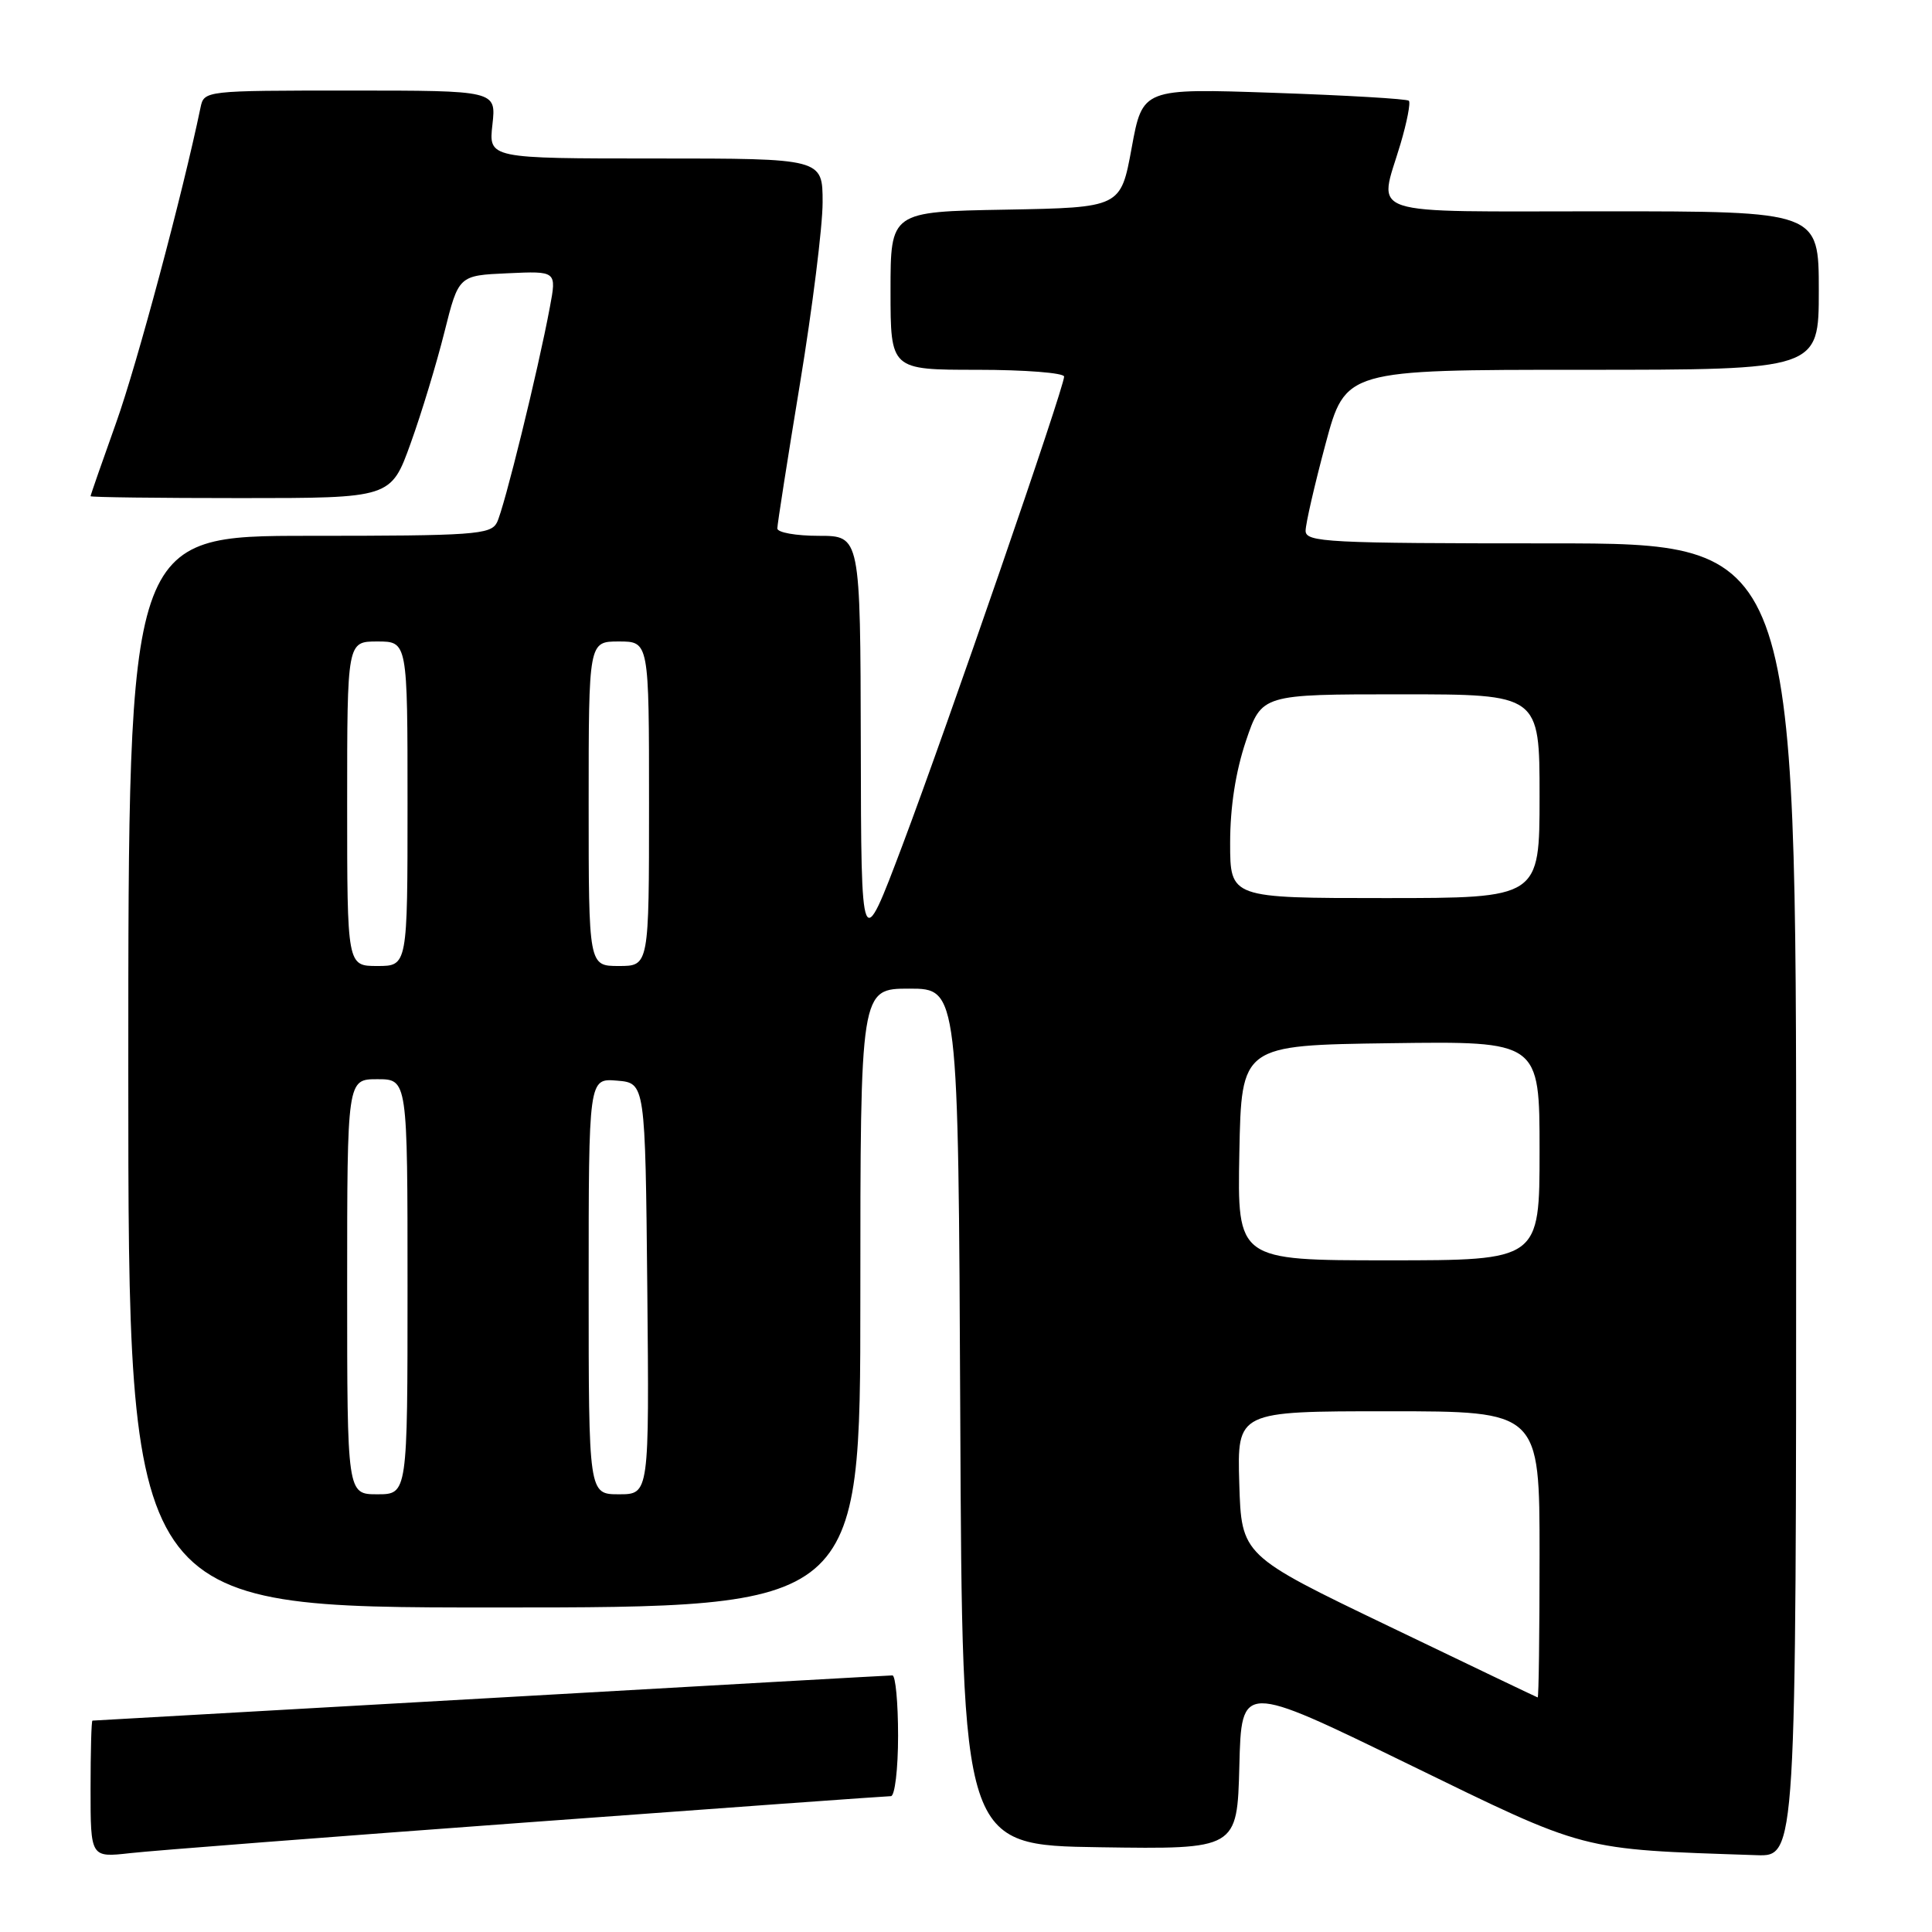 <?xml version="1.0" encoding="UTF-8" standalone="no"?>
<!DOCTYPE svg PUBLIC "-//W3C//DTD SVG 1.1//EN" "http://www.w3.org/Graphics/SVG/1.1/DTD/svg11.dtd" >
<svg xmlns="http://www.w3.org/2000/svg" xmlns:xlink="http://www.w3.org/1999/xlink" version="1.1" viewBox="0 0 256 256">
 <g >
 <path fill="currentColor"
d=" M 69.80 241.48 C 95.81 239.56 117.52 238.00 118.05 238.00 C 118.57 238.00 119.00 234.40 119.00 230.00 C 119.00 225.60 118.66 222.00 118.25 222.00 C 117.84 222.00 93.88 223.35 65.00 225.00 C 36.12 226.64 12.39 227.99 12.25 227.99 C 12.11 228.00 12.00 232.08 12.00 237.07 C 12.00 246.14 12.00 246.14 17.25 245.55 C 20.14 245.22 43.78 243.39 69.80 241.48 Z  M 238.00 159.00 C 238.00 72.00 238.00 72.00 205.50 72.00 C 175.83 72.00 173.00 71.85 173.00 70.33 C 173.00 69.42 174.19 64.24 175.64 58.83 C 178.28 49.00 178.28 49.00 209.64 49.00 C 241.00 49.00 241.00 49.00 241.00 38.50 C 241.00 28.00 241.00 28.00 212.50 28.00 C 180.13 28.00 182.67 28.84 185.57 19.08 C 186.43 16.18 186.93 13.60 186.68 13.35 C 186.44 13.10 178.40 12.63 168.82 12.30 C 151.40 11.70 151.40 11.70 149.95 19.60 C 148.50 27.50 148.50 27.50 133.25 27.78 C 118.00 28.05 118.00 28.05 118.00 38.53 C 118.00 49.00 118.00 49.00 129.50 49.00 C 135.82 49.00 141.00 49.41 141.00 49.90 C 141.00 51.36 125.52 96.24 119.58 112.00 C 114.11 126.50 114.11 126.50 114.06 98.75 C 114.00 71.00 114.00 71.00 108.50 71.00 C 105.47 71.00 103.00 70.56 103.00 70.02 C 103.00 69.49 104.35 60.85 106.00 50.84 C 107.65 40.82 109.00 30.01 109.00 26.81 C 109.00 21.00 109.00 21.00 86.87 21.00 C 64.74 21.00 64.74 21.00 65.25 16.50 C 65.75 12.00 65.75 12.00 46.40 12.00 C 27.13 12.00 27.04 12.01 26.57 14.25 C 24.21 25.64 18.15 48.29 15.40 55.98 C 13.53 61.21 12.00 65.61 12.00 65.75 C 12.00 65.89 20.95 66.00 31.90 66.00 C 51.80 66.00 51.80 66.00 54.41 58.75 C 55.85 54.76 57.86 48.12 58.89 44.00 C 60.77 36.50 60.77 36.50 67.26 36.21 C 73.76 35.91 73.76 35.91 72.86 40.70 C 71.30 49.09 66.78 67.44 65.84 69.25 C 65.01 70.84 62.78 71.00 40.96 71.00 C 17.00 71.00 17.00 71.00 17.00 142.00 C 17.00 213.00 17.00 213.00 65.50 213.00 C 114.00 213.00 114.00 213.00 114.00 172.00 C 114.00 131.00 114.00 131.00 120.49 131.00 C 126.98 131.00 126.98 131.00 127.24 187.75 C 127.50 244.50 127.50 244.50 145.72 244.77 C 163.93 245.04 163.93 245.04 164.22 234.01 C 164.50 222.98 164.50 222.98 186.50 233.70 C 210.51 245.40 209.06 245.02 232.75 245.82 C 238.00 246.00 238.00 246.00 238.00 159.00 Z  M 184.00 215.47 C 164.50 206.10 164.50 206.10 164.21 196.55 C 163.93 187.00 163.93 187.00 183.96 187.00 C 204.00 187.00 204.00 187.00 204.00 206.00 C 204.00 216.45 203.89 224.96 203.75 224.92 C 203.61 224.88 194.72 220.63 184.00 215.47 Z  M 46.00 170.50 C 46.00 143.00 46.00 143.00 50.00 143.00 C 54.00 143.00 54.00 143.00 54.00 170.50 C 54.00 198.00 54.00 198.00 50.00 198.00 C 46.00 198.00 46.00 198.00 46.00 170.50 Z  M 78.00 170.44 C 78.00 142.88 78.00 142.88 81.75 143.19 C 85.50 143.50 85.50 143.50 85.77 170.75 C 86.03 198.00 86.03 198.00 82.02 198.00 C 78.00 198.00 78.00 198.00 78.00 170.44 Z  M 164.22 152.75 C 164.50 138.50 164.50 138.50 184.25 138.23 C 204.00 137.96 204.00 137.96 204.00 152.48 C 204.00 167.00 204.00 167.00 183.97 167.00 C 163.95 167.00 163.95 167.00 164.22 152.75 Z  M 46.00 106.50 C 46.00 85.00 46.00 85.00 50.00 85.00 C 54.00 85.00 54.00 85.00 54.00 106.50 C 54.00 128.00 54.00 128.00 50.00 128.00 C 46.00 128.00 46.00 128.00 46.00 106.50 Z  M 78.00 106.50 C 78.00 85.00 78.00 85.00 82.00 85.00 C 86.00 85.00 86.00 85.00 86.00 106.50 C 86.00 128.00 86.00 128.00 82.00 128.00 C 78.00 128.00 78.00 128.00 78.00 106.50 Z  M 163.00 111.69 C 163.00 106.92 163.73 102.24 165.09 98.19 C 167.18 92.00 167.18 92.00 185.59 92.00 C 204.00 92.00 204.00 92.00 204.00 105.50 C 204.00 119.00 204.00 119.00 183.50 119.00 C 163.00 119.00 163.00 119.00 163.00 111.69 Z "/>
</g>
</svg>